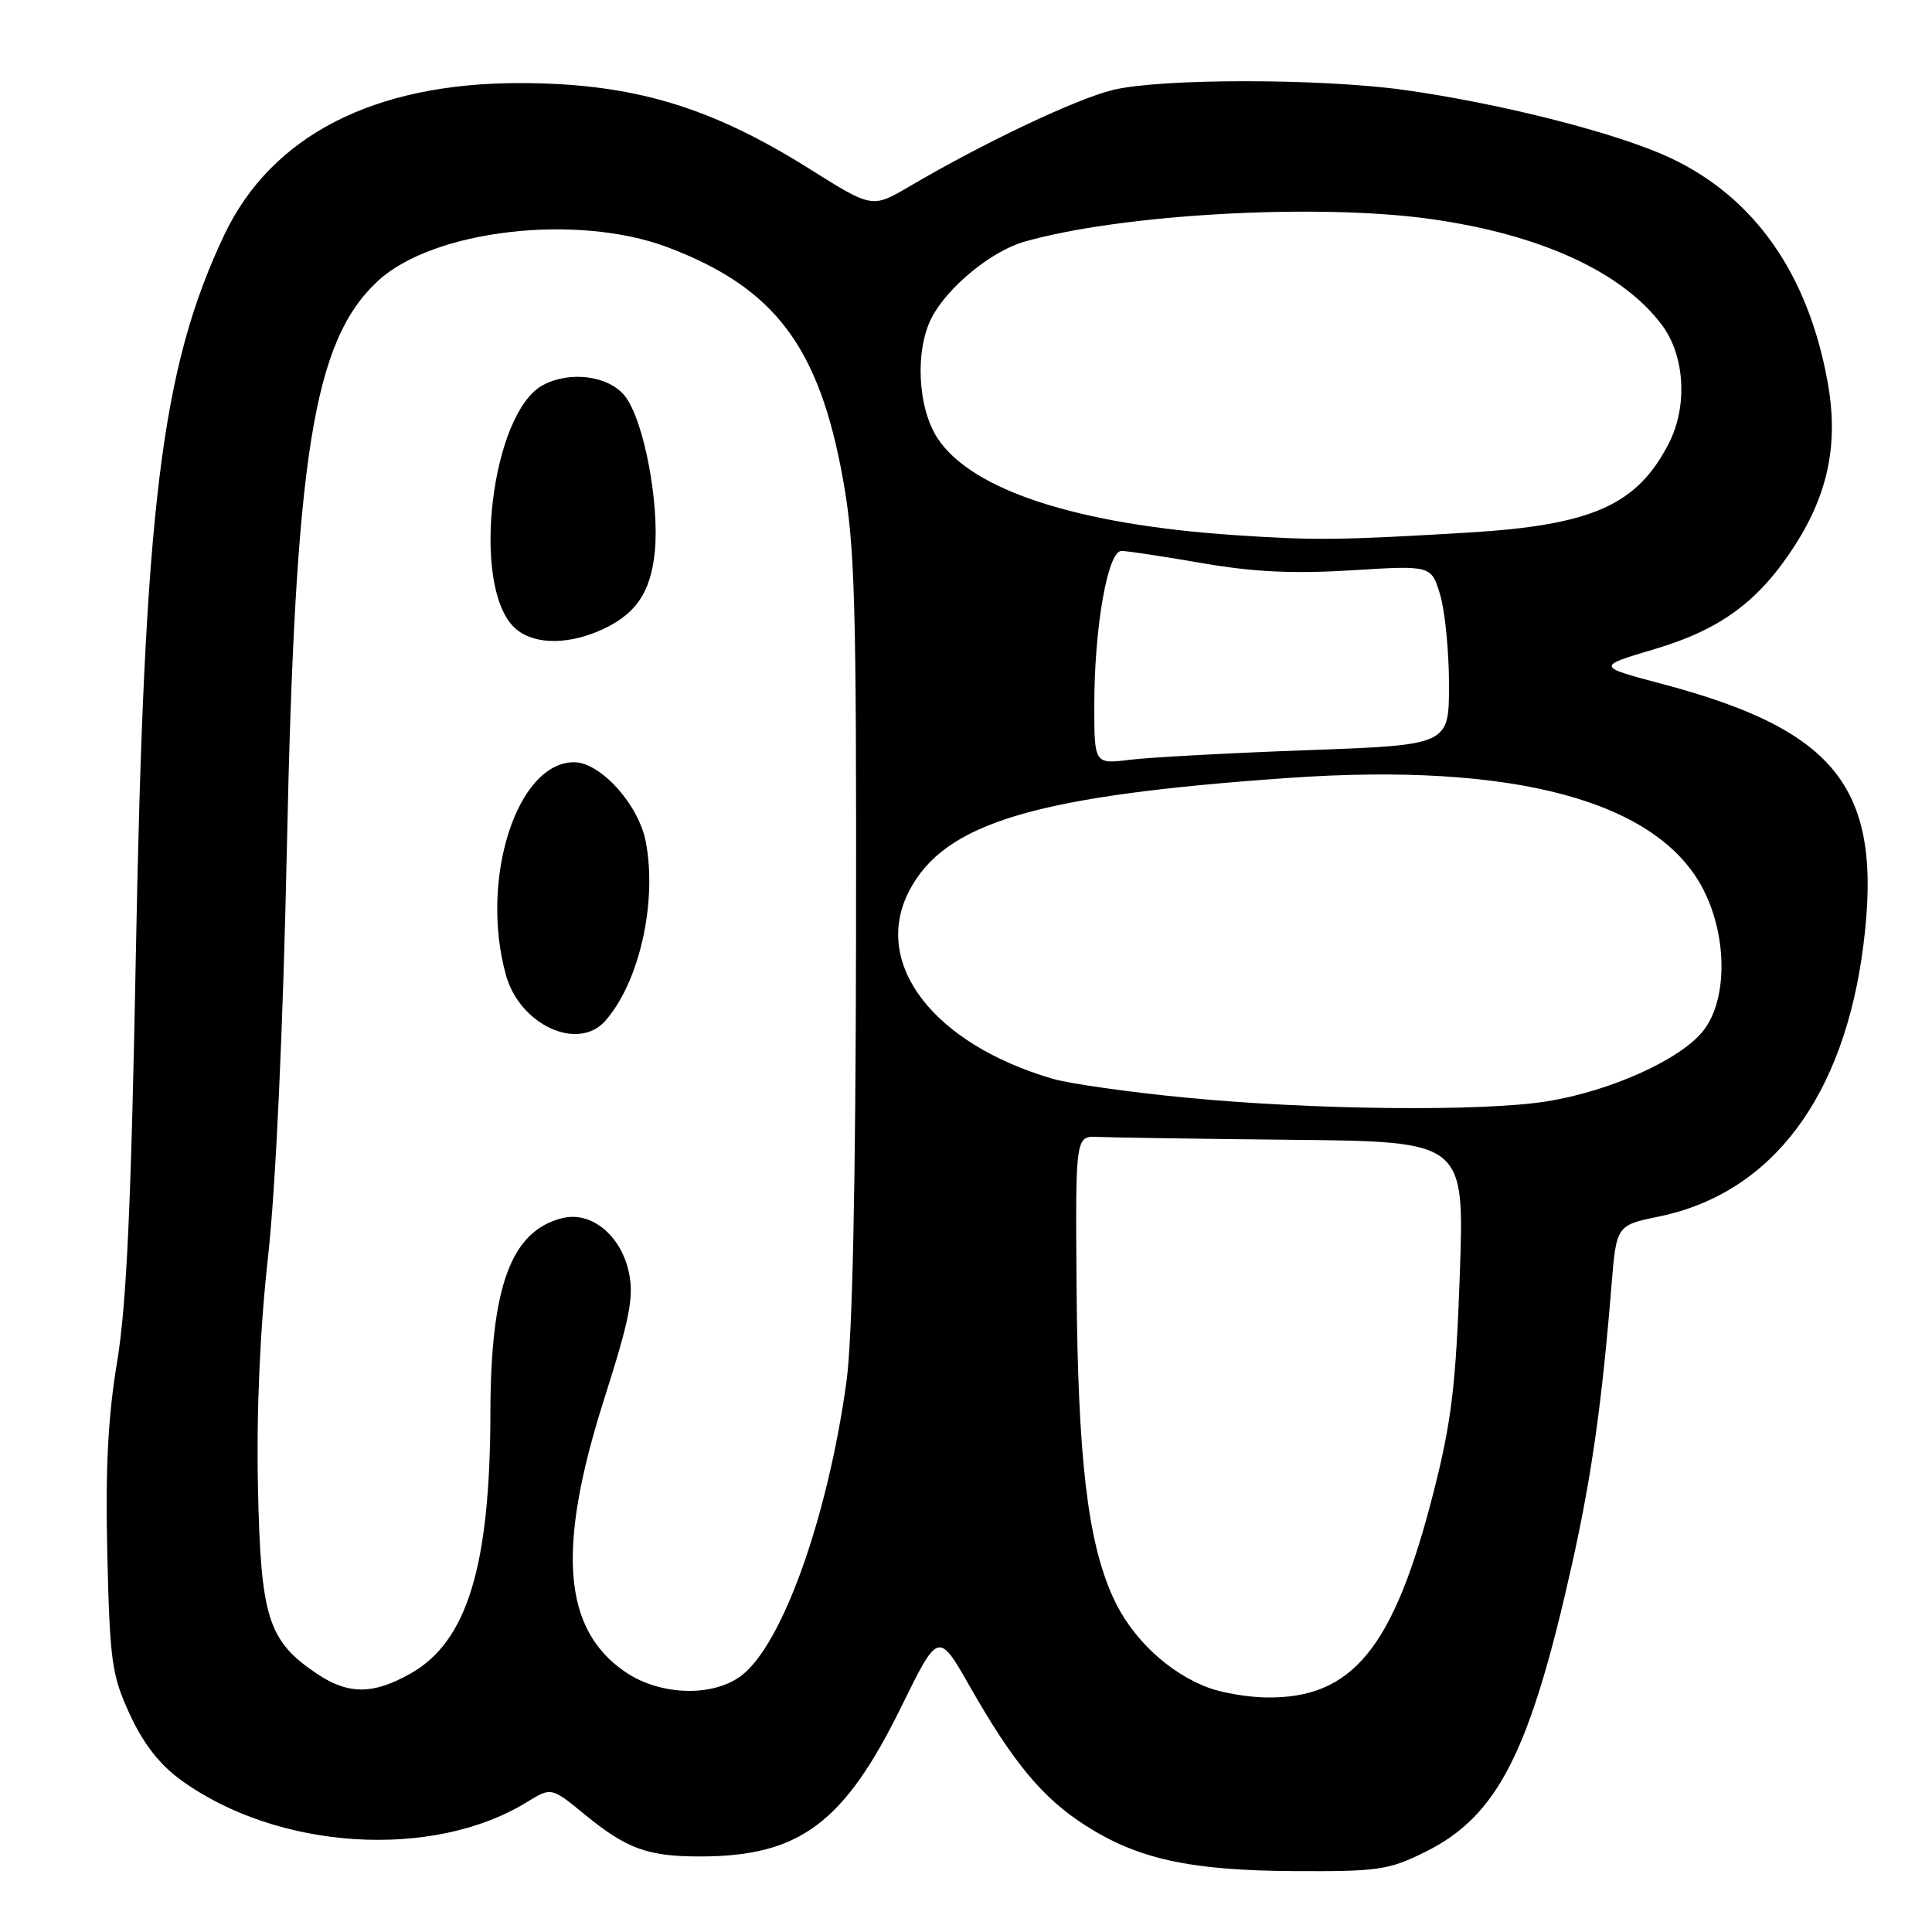 <?xml version="1.0" encoding="UTF-8" standalone="no"?>
<!DOCTYPE svg PUBLIC "-//W3C//DTD SVG 1.1//EN" "http://www.w3.org/Graphics/SVG/1.1/DTD/svg11.dtd" >
<svg xmlns="http://www.w3.org/2000/svg" xmlns:xlink="http://www.w3.org/1999/xlink" version="1.1" viewBox="0 0 256 256">
 <g >
 <path fill="currentColor"
d=" M 188.89 245.37 C 198.49 240.59 202.76 232.16 208.36 207.00 C 210.90 195.55 212.28 185.80 213.52 170.43 C 214.18 162.36 214.18 162.36 219.84 161.19 C 234.80 158.10 244.39 145.33 246.92 125.15 C 249.50 104.55 243.51 96.80 220.23 90.62 C 211.51 88.31 211.51 88.31 219.24 86.01 C 228.03 83.40 233.08 79.66 237.85 72.24 C 242.32 65.26 243.64 58.59 242.14 50.45 C 239.53 36.26 232.51 26.25 221.49 21.00 C 214.60 17.71 199.04 13.73 186.00 11.91 C 174.95 10.38 153.87 10.38 147.50 11.91 C 142.63 13.09 130.43 18.87 120.49 24.71 C 115.57 27.60 115.57 27.60 107.19 22.33 C 94.03 14.07 83.73 11.02 68.89 11.01 C 49.54 10.99 35.94 17.98 29.70 31.16 C 21.36 48.79 19.11 67.14 18.00 126.50 C 17.38 159.67 16.77 172.96 15.51 180.50 C 14.30 187.78 13.95 194.72 14.22 206.00 C 14.56 220.17 14.81 221.99 17.21 227.18 C 18.99 231.05 21.16 233.83 24.02 235.90 C 36.80 245.15 57.31 246.46 69.78 238.81 C 73.05 236.80 73.05 236.80 77.43 240.39 C 83.04 244.99 85.82 246.00 92.82 245.99 C 105.94 245.98 111.86 241.57 119.42 226.17 C 124.34 216.15 124.34 216.15 128.54 223.52 C 134.28 233.59 138.15 238.25 143.79 241.86 C 150.77 246.34 157.70 247.86 171.55 247.93 C 182.64 247.99 184.03 247.79 188.89 245.37 Z  M 160.24 223.67 C 154.87 221.72 149.90 217.04 147.46 211.61 C 144.11 204.18 142.83 193.23 142.65 170.56 C 142.50 150.50 142.50 150.50 145.50 150.65 C 147.15 150.73 158.75 150.90 171.27 151.03 C 194.05 151.26 194.05 151.26 193.43 168.88 C 192.91 183.61 192.34 188.33 189.97 197.66 C 184.67 218.46 179.21 225.13 167.68 224.92 C 165.38 224.88 162.03 224.32 160.24 223.67 Z  M 41.95 221.75 C 35.50 217.40 34.54 214.34 34.18 197.00 C 33.97 187.08 34.45 176.10 35.52 166.50 C 36.54 157.26 37.50 136.51 38.01 112.50 C 39.11 60.20 41.51 45.23 50.04 37.26 C 57.34 30.44 76.49 28.22 88.54 32.79 C 102.67 38.16 108.54 45.94 111.70 63.50 C 113.28 72.30 113.49 79.54 113.43 124.00 C 113.38 157.52 112.95 177.41 112.15 183.16 C 109.67 201.05 103.73 217.70 98.34 221.95 C 94.58 224.90 87.53 224.72 82.88 221.56 C 74.56 215.91 73.73 205.22 80.08 185.30 C 83.47 174.66 84.01 171.84 83.33 168.60 C 82.28 163.67 78.33 160.45 74.50 161.41 C 67.70 163.12 65.01 170.43 64.98 187.30 C 64.94 207.55 61.89 217.51 54.44 221.73 C 49.43 224.57 46.15 224.58 41.95 221.75 Z  M 80.22 135.25 C 84.71 130.14 87.09 119.61 85.58 111.58 C 84.65 106.64 79.58 101.00 76.07 101.00 C 68.49 101.00 63.52 116.53 67.04 129.20 C 68.88 135.83 76.61 139.37 80.22 135.25 Z  M 79.28 83.64 C 84.14 81.58 86.23 78.62 86.77 73.06 C 87.39 66.58 85.29 55.63 82.81 52.49 C 80.69 49.79 75.55 49.10 71.94 51.03 C 65.13 54.68 62.38 77.38 68.06 83.06 C 70.33 85.33 74.74 85.56 79.28 83.64 Z  M 157.00 145.43 C 149.57 144.71 141.70 143.59 139.50 142.95 C 123.64 138.31 115.50 127.67 120.46 118.07 C 125.15 109.01 137.18 105.42 170.75 103.08 C 200.72 100.98 219.79 106.15 225.75 117.96 C 228.97 124.35 228.88 132.80 225.54 136.77 C 222.38 140.53 213.26 144.60 205.00 145.93 C 196.47 147.31 173.90 147.08 157.00 145.43 Z  M 145.00 93.46 C 145.00 83.10 146.78 73.00 148.60 73.00 C 149.37 73.00 154.16 73.73 159.25 74.61 C 166.04 75.79 171.32 76.05 179.08 75.57 C 189.66 74.91 189.66 74.91 190.83 78.82 C 191.47 80.97 192.00 86.33 192.00 90.72 C 192.00 98.72 192.00 98.72 173.25 99.40 C 162.94 99.78 152.36 100.35 149.75 100.67 C 145.00 101.26 145.00 101.26 145.00 93.46 Z  M 163.50 70.90 C 142.70 69.49 128.78 64.95 124.25 58.10 C 121.59 54.09 121.21 46.43 123.45 42.10 C 125.54 38.05 131.36 33.28 135.72 32.03 C 148.52 28.37 174.43 26.92 189.50 29.01 C 204.13 31.05 215.02 36.05 220.27 43.14 C 223.25 47.17 223.63 53.84 221.15 58.70 C 216.95 66.93 210.99 69.59 194.50 70.57 C 177.45 71.59 174.15 71.62 163.50 70.90 Z "/>
</g>
</svg>